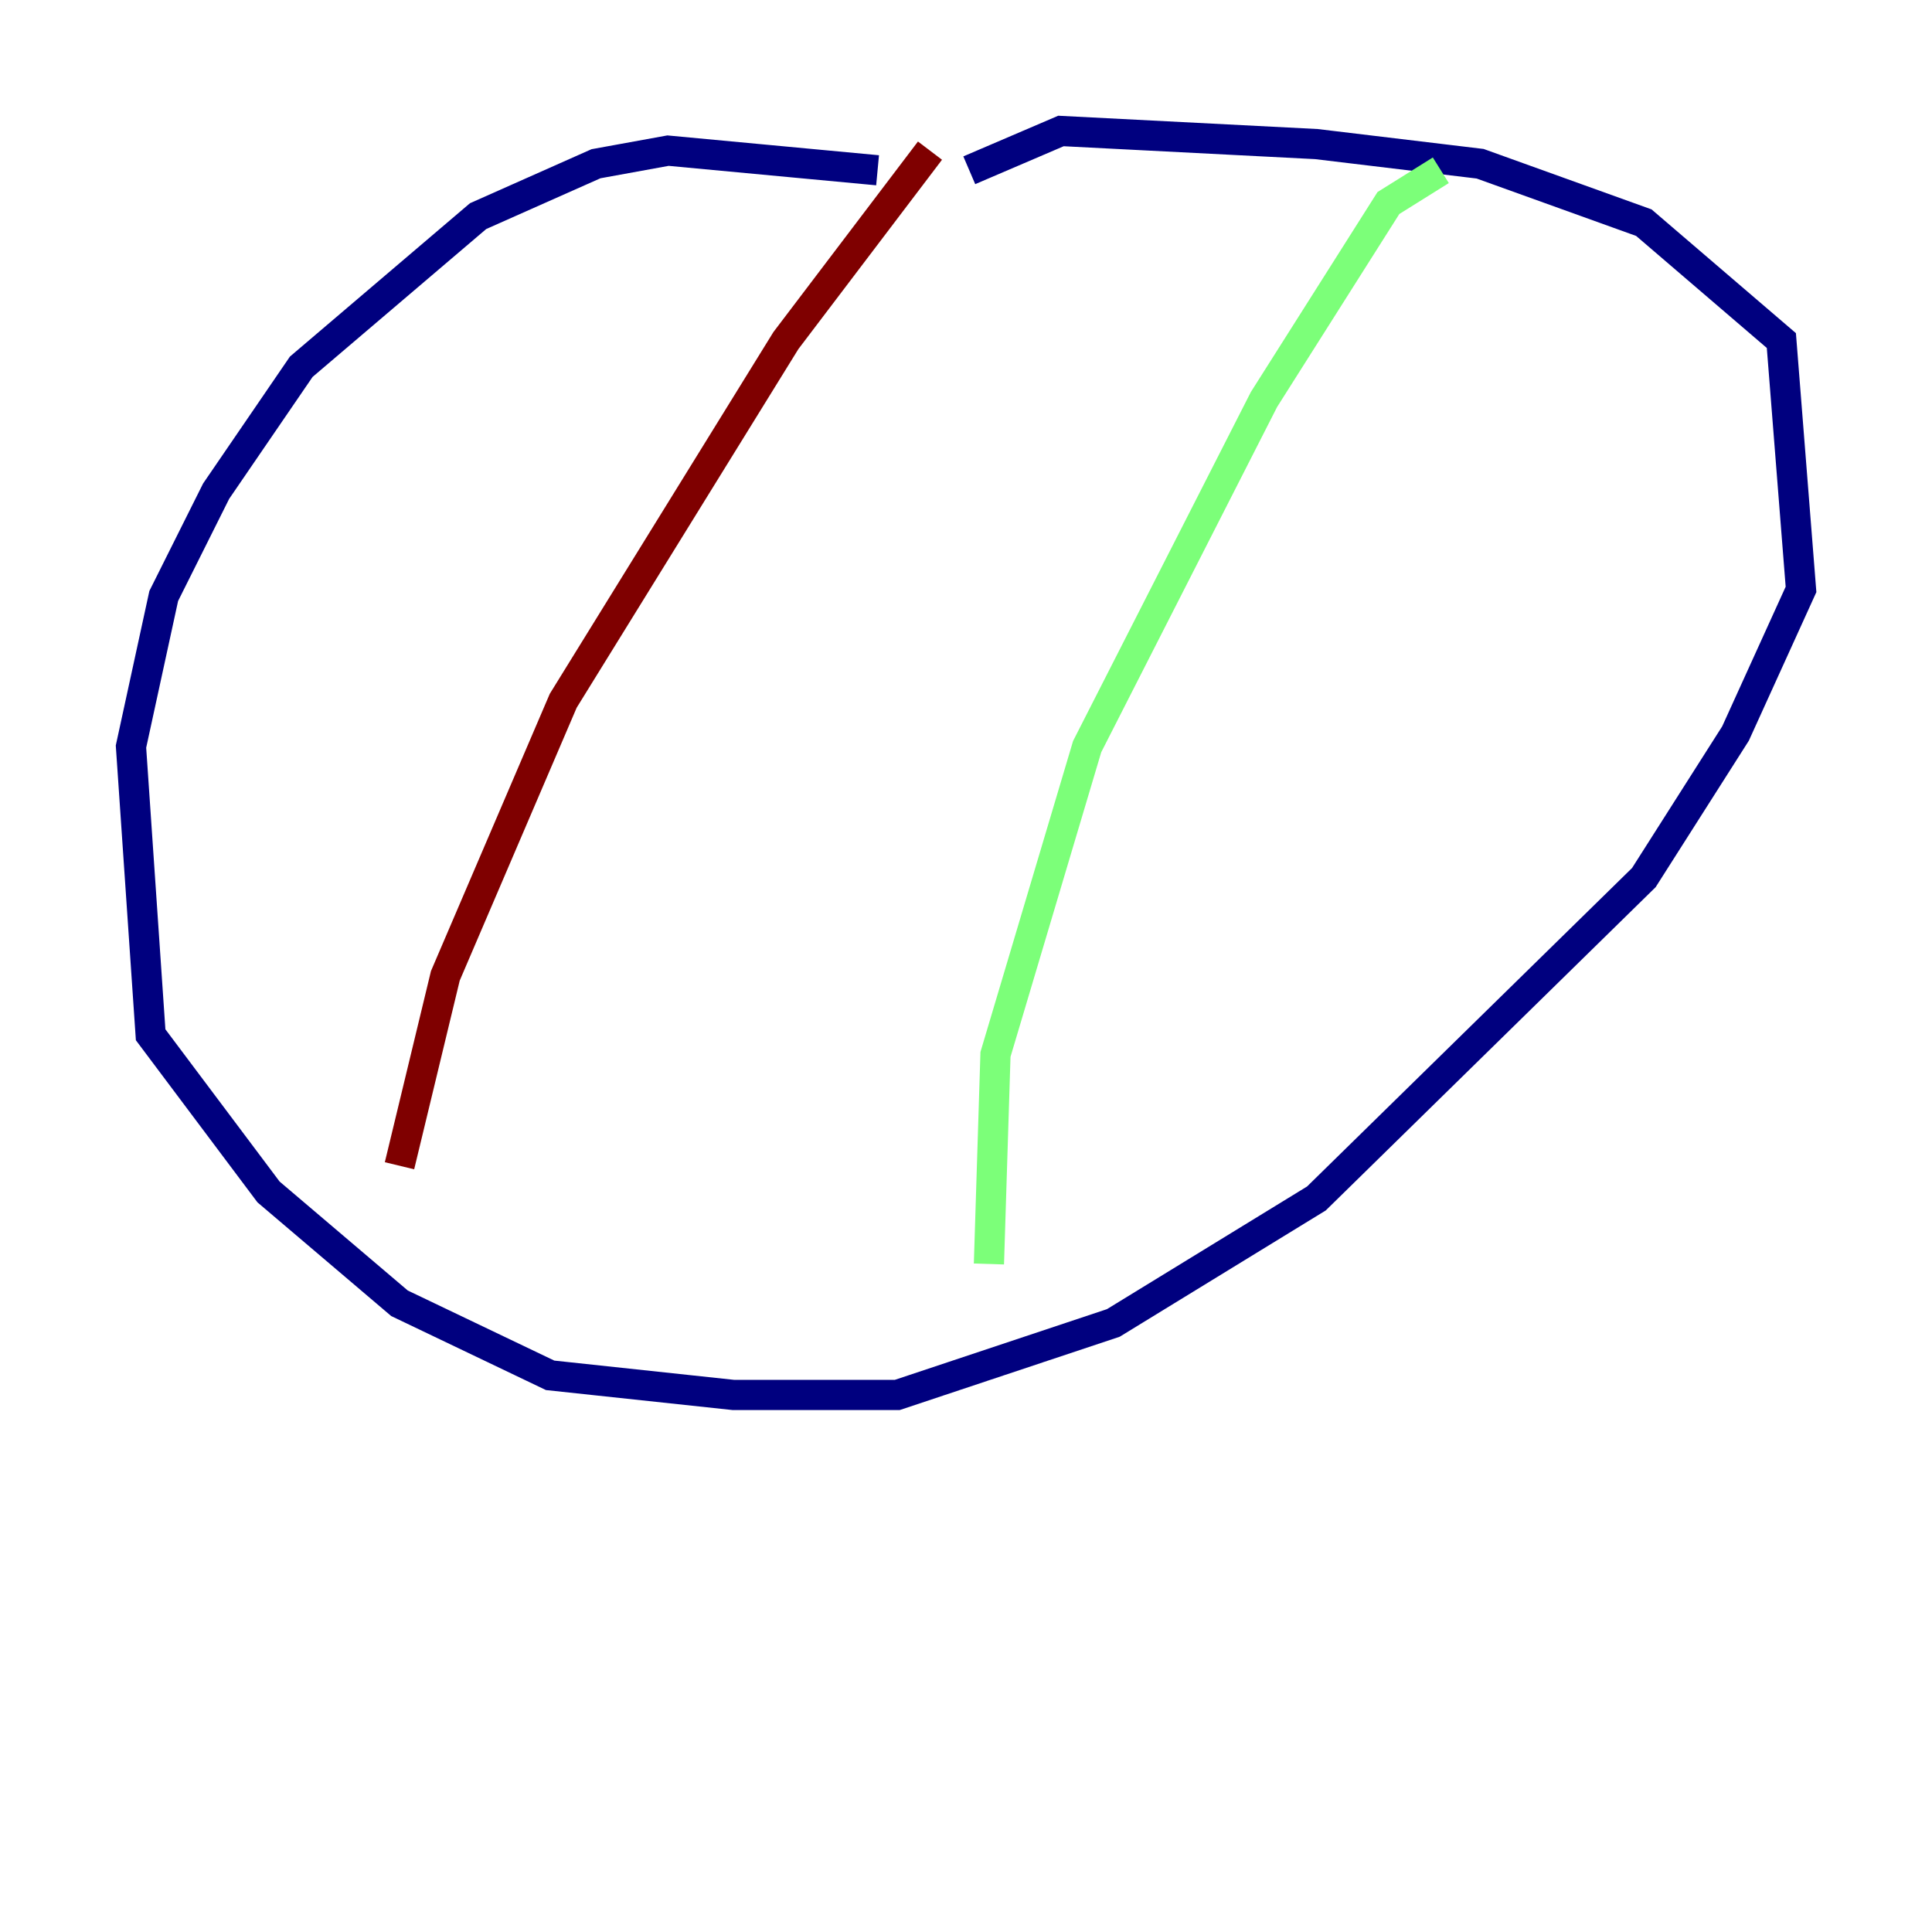 <?xml version="1.0" encoding="utf-8" ?>
<svg baseProfile="tiny" height="128" version="1.2" viewBox="0,0,128,128" width="128" xmlns="http://www.w3.org/2000/svg" xmlns:ev="http://www.w3.org/2001/xml-events" xmlns:xlink="http://www.w3.org/1999/xlink"><defs /><polyline fill="none" points="58.142,11.281 44.258,9.98 39.485,10.848 31.675,14.319 19.959,24.298 14.319,32.542 10.848,39.485 8.678,49.464 9.98,68.556 17.79,78.969 26.468,86.346 36.447,91.119 48.597,92.42 59.444,92.42 73.763,87.647 87.214,79.403 108.909,58.142 114.983,48.597 119.322,39.051 118.02,22.563 108.909,14.752 98.061,10.848 87.214,9.546 70.291,8.678 64.217,11.281" stroke="#00007f" stroke-width="2" /><polyline fill="none" points="95.458,11.281 91.986,13.451 83.742,26.468 72.027,49.464 65.953,69.858 65.519,83.742" stroke="#7cff79" stroke-width="2" /><polyline fill="none" points="61.614,9.98 52.068,22.563 37.315,46.427 29.505,64.651 26.468,77.234" stroke="#7f0000" stroke-width="2" /></svg>